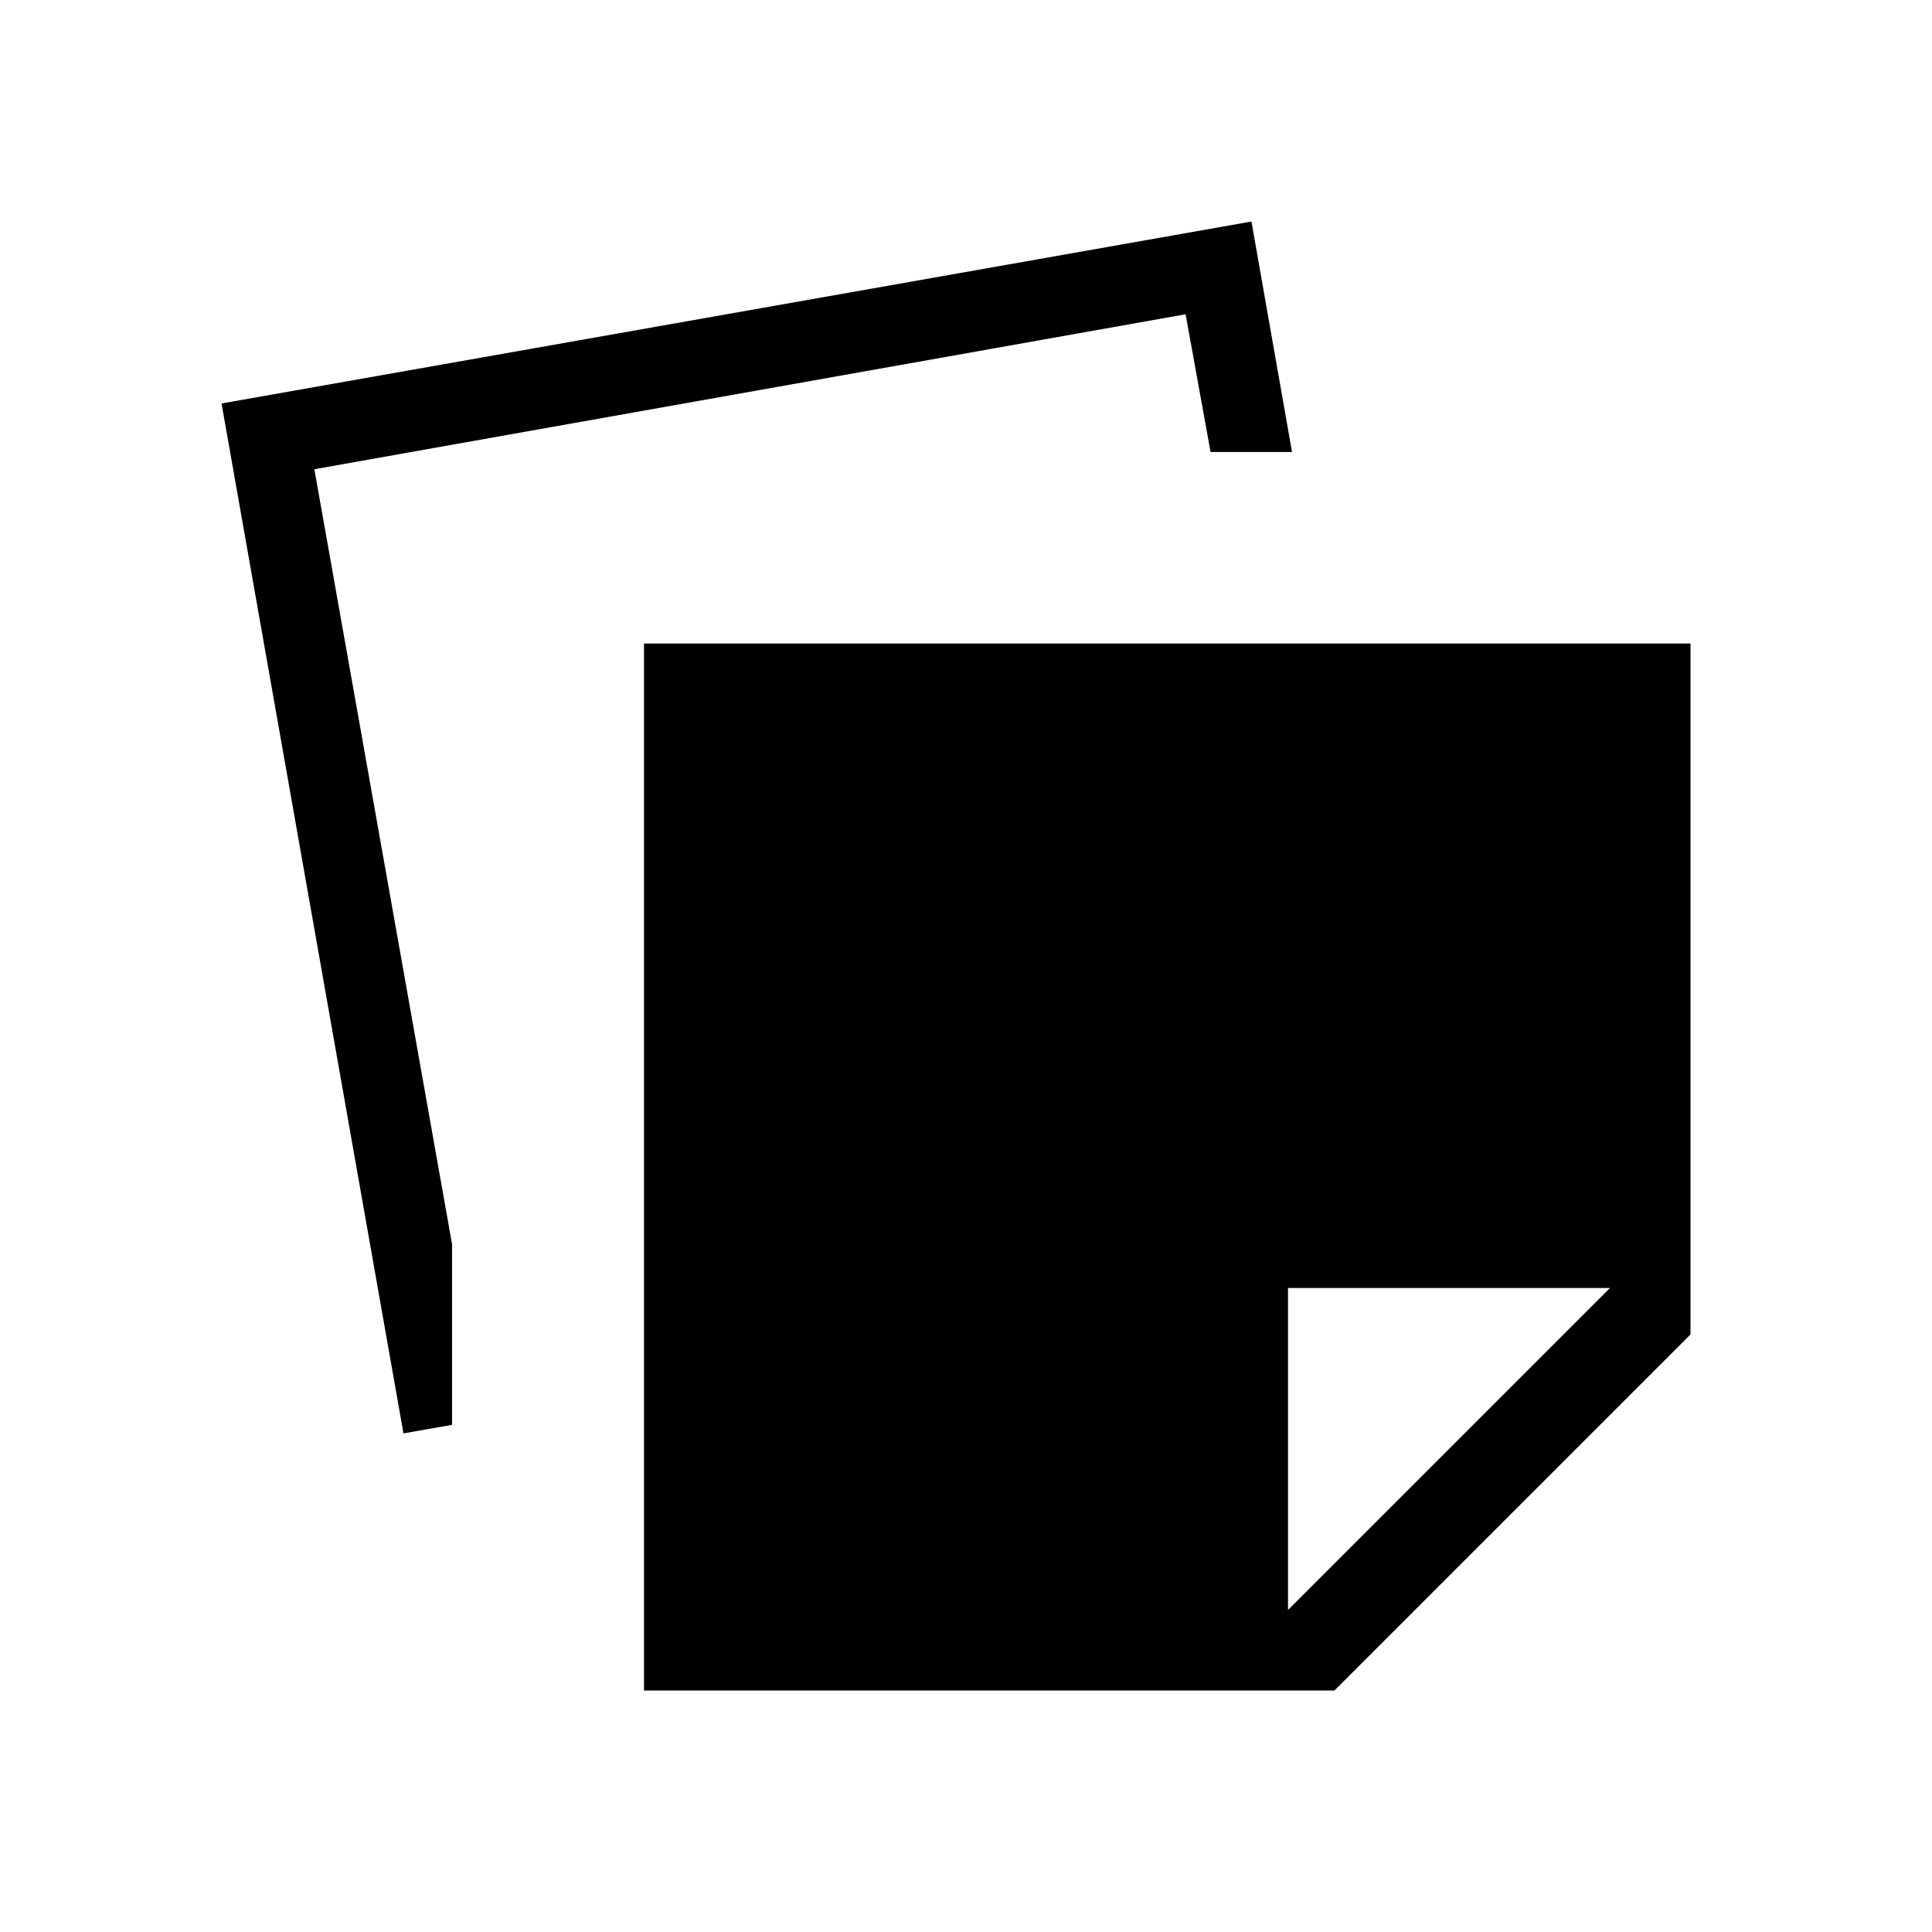<svg xmlns="http://www.w3.org/2000/svg" width="1em" height="1em" viewBox="0 0 24 24"><path fill="currentColor" d="M8 21V7.994h13v8.583L16.577 21zm1-1h7v-4h4V9H9zm-3.988-2.194L2.752 5.012l12.794-2.26l.504 2.863h-1.012l-.31-1.711L3.905 5.829l1.711 9.63V17.7zM9 20h7l4-4V9H9z"/></svg>